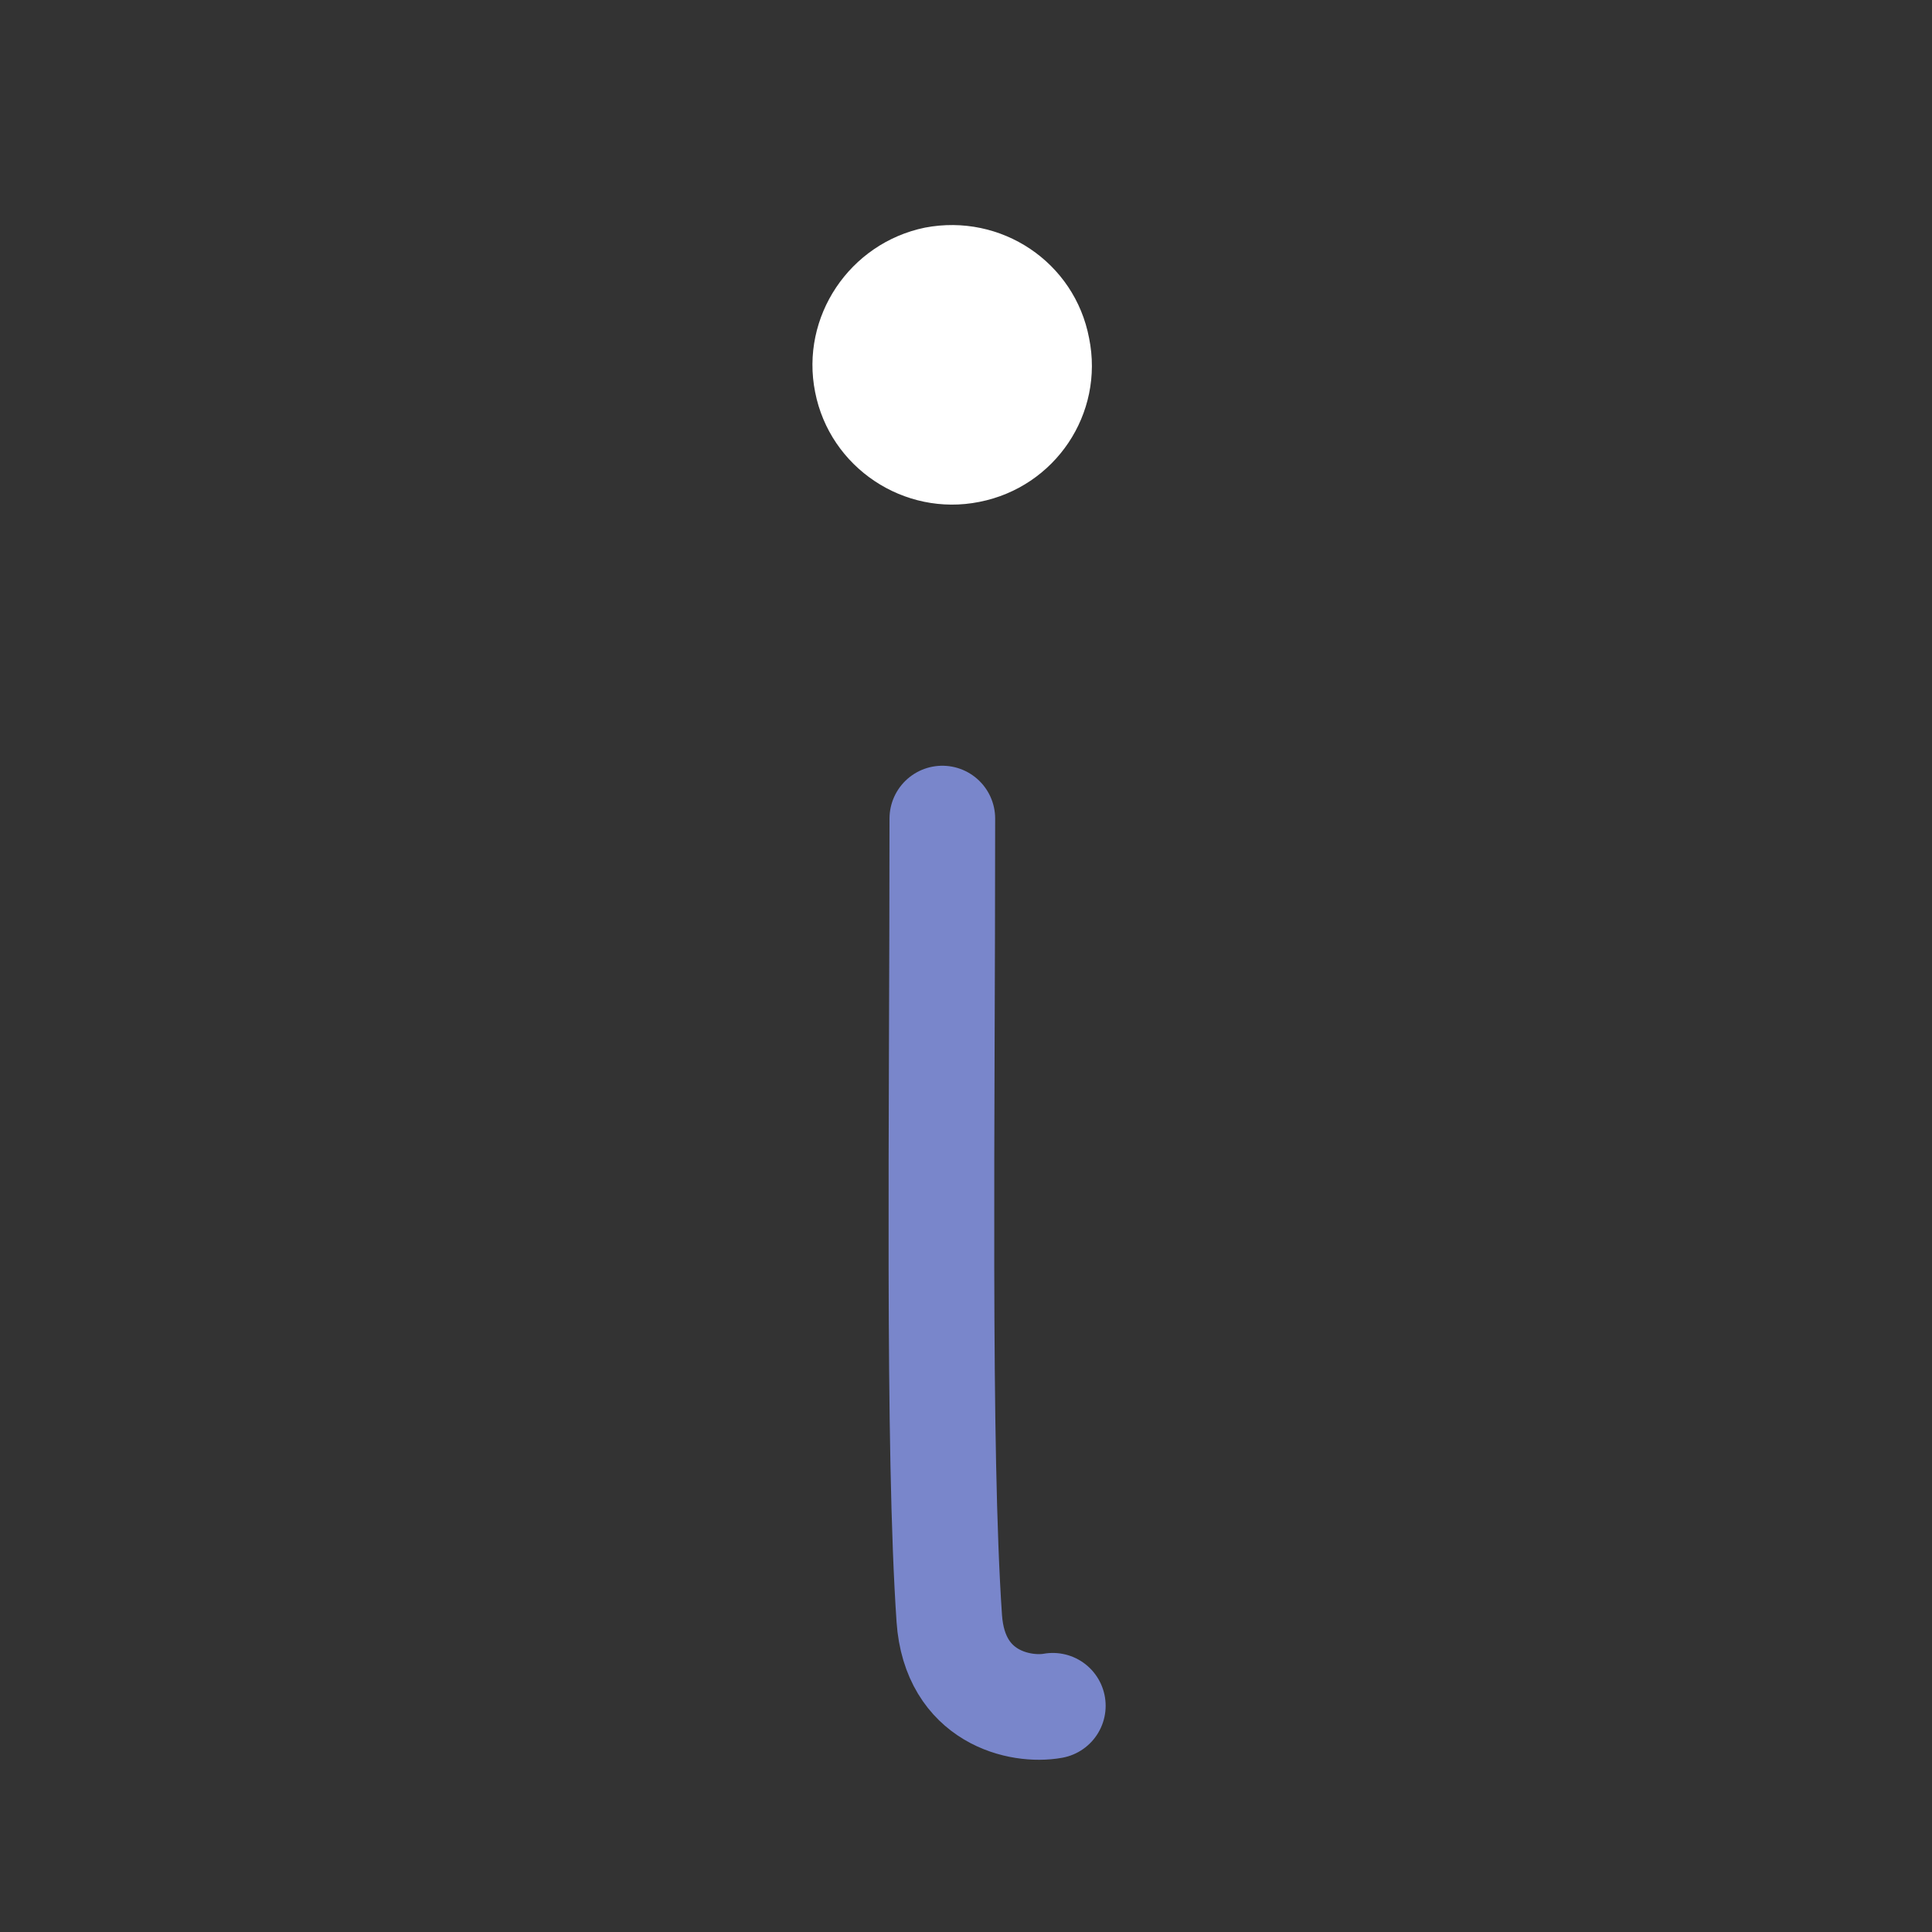 <?xml version="1.0" encoding="utf-8"?>
<!-- Generator: Adobe Illustrator 16.0.0, SVG Export Plug-In . SVG Version: 6.00 Build 0)  -->
<!DOCTYPE svg PUBLIC "-//W3C//DTD SVG 1.1//EN" "http://www.w3.org/Graphics/SVG/1.1/DTD/svg11.dtd">
<svg version="1.1" id="Ebene_1" xmlns="http://www.w3.org/2000/svg" xmlns:xlink="http://www.w3.org/1999/xlink" x="0px" y="0px"
	 width="32px" height="32px" viewBox="0 0 32 32" enable-background="new 0 0 32 32" xml:space="preserve">
<rect x="0" y="0" width="32" height="32" fill="#333333" stroke="none"/>
<g>
	<path fill="#FFFFFF" d="M15.321,3.77c1.259-0.241,2.478,0.568,2.718,1.831c0.254,1.255-0.564,2.466-1.818,2.712
		c-1.247,0.25-2.475-0.566-2.72-1.819C13.252,5.246,14.073,4.026,15.321,3.77z"/>
	
		<path fill="none" stroke="#7986CB" stroke-width="1.75" stroke-linecap="round" stroke-linejoin="round" stroke-miterlimit="10" d="
		M15.608,13.558c0,5.011-0.078,10.429,0.115,13.249c0.091,1.316,1.182,1.542,1.715,1.446"/>
</g>
</svg>
